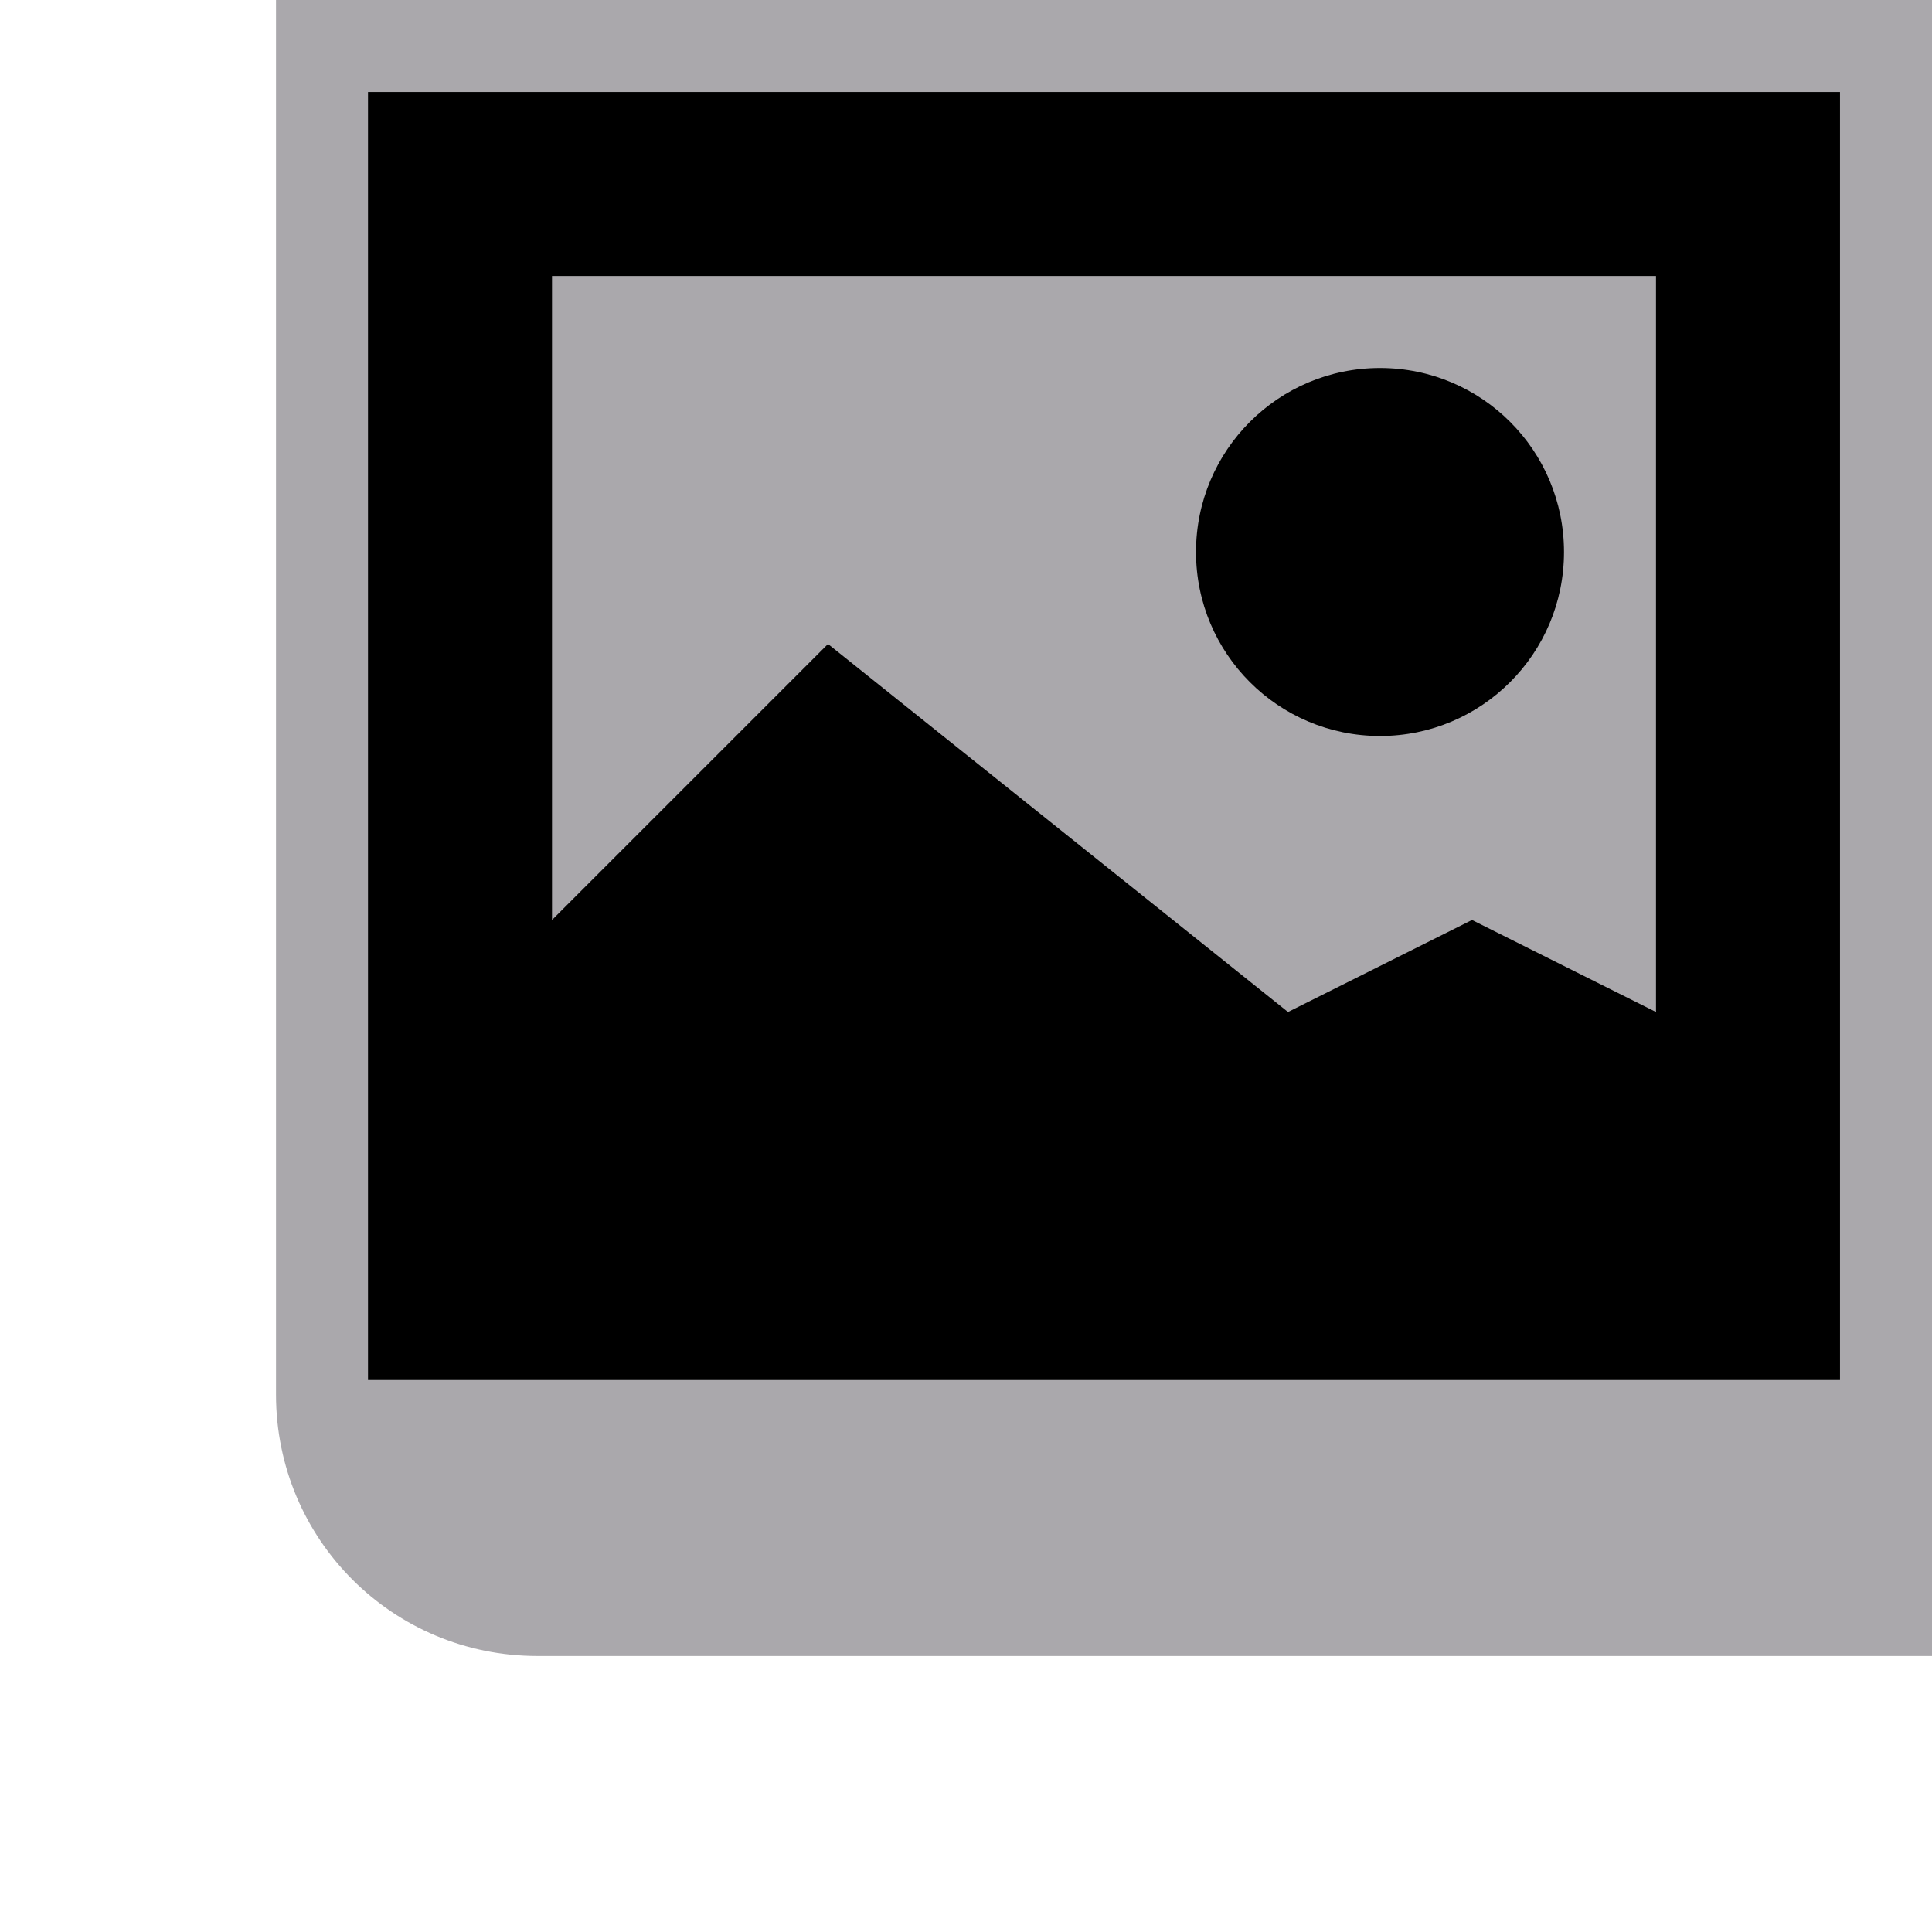 <svg height="21" viewBox="0 0 21 21" width="21" xmlns="http://www.w3.org/2000/svg"><path d="m21 18v-2.842-12.316-2.842h-15.158-2.842v2.842 12.316c0 1.575 1.268 2.842 2.842 2.842h11.842z" fill="#aaa8ac"/><path d="m4 1v14h16v-14zm2 2h12v8l-2-1-2 1-5-4-3 3zm9 1c-1.105 0-2 .895-2 2 0 1.105.895 2 2 2s2-.895 2-2c0-1.105-.895-2-2-2z" fill="#000"/></svg>